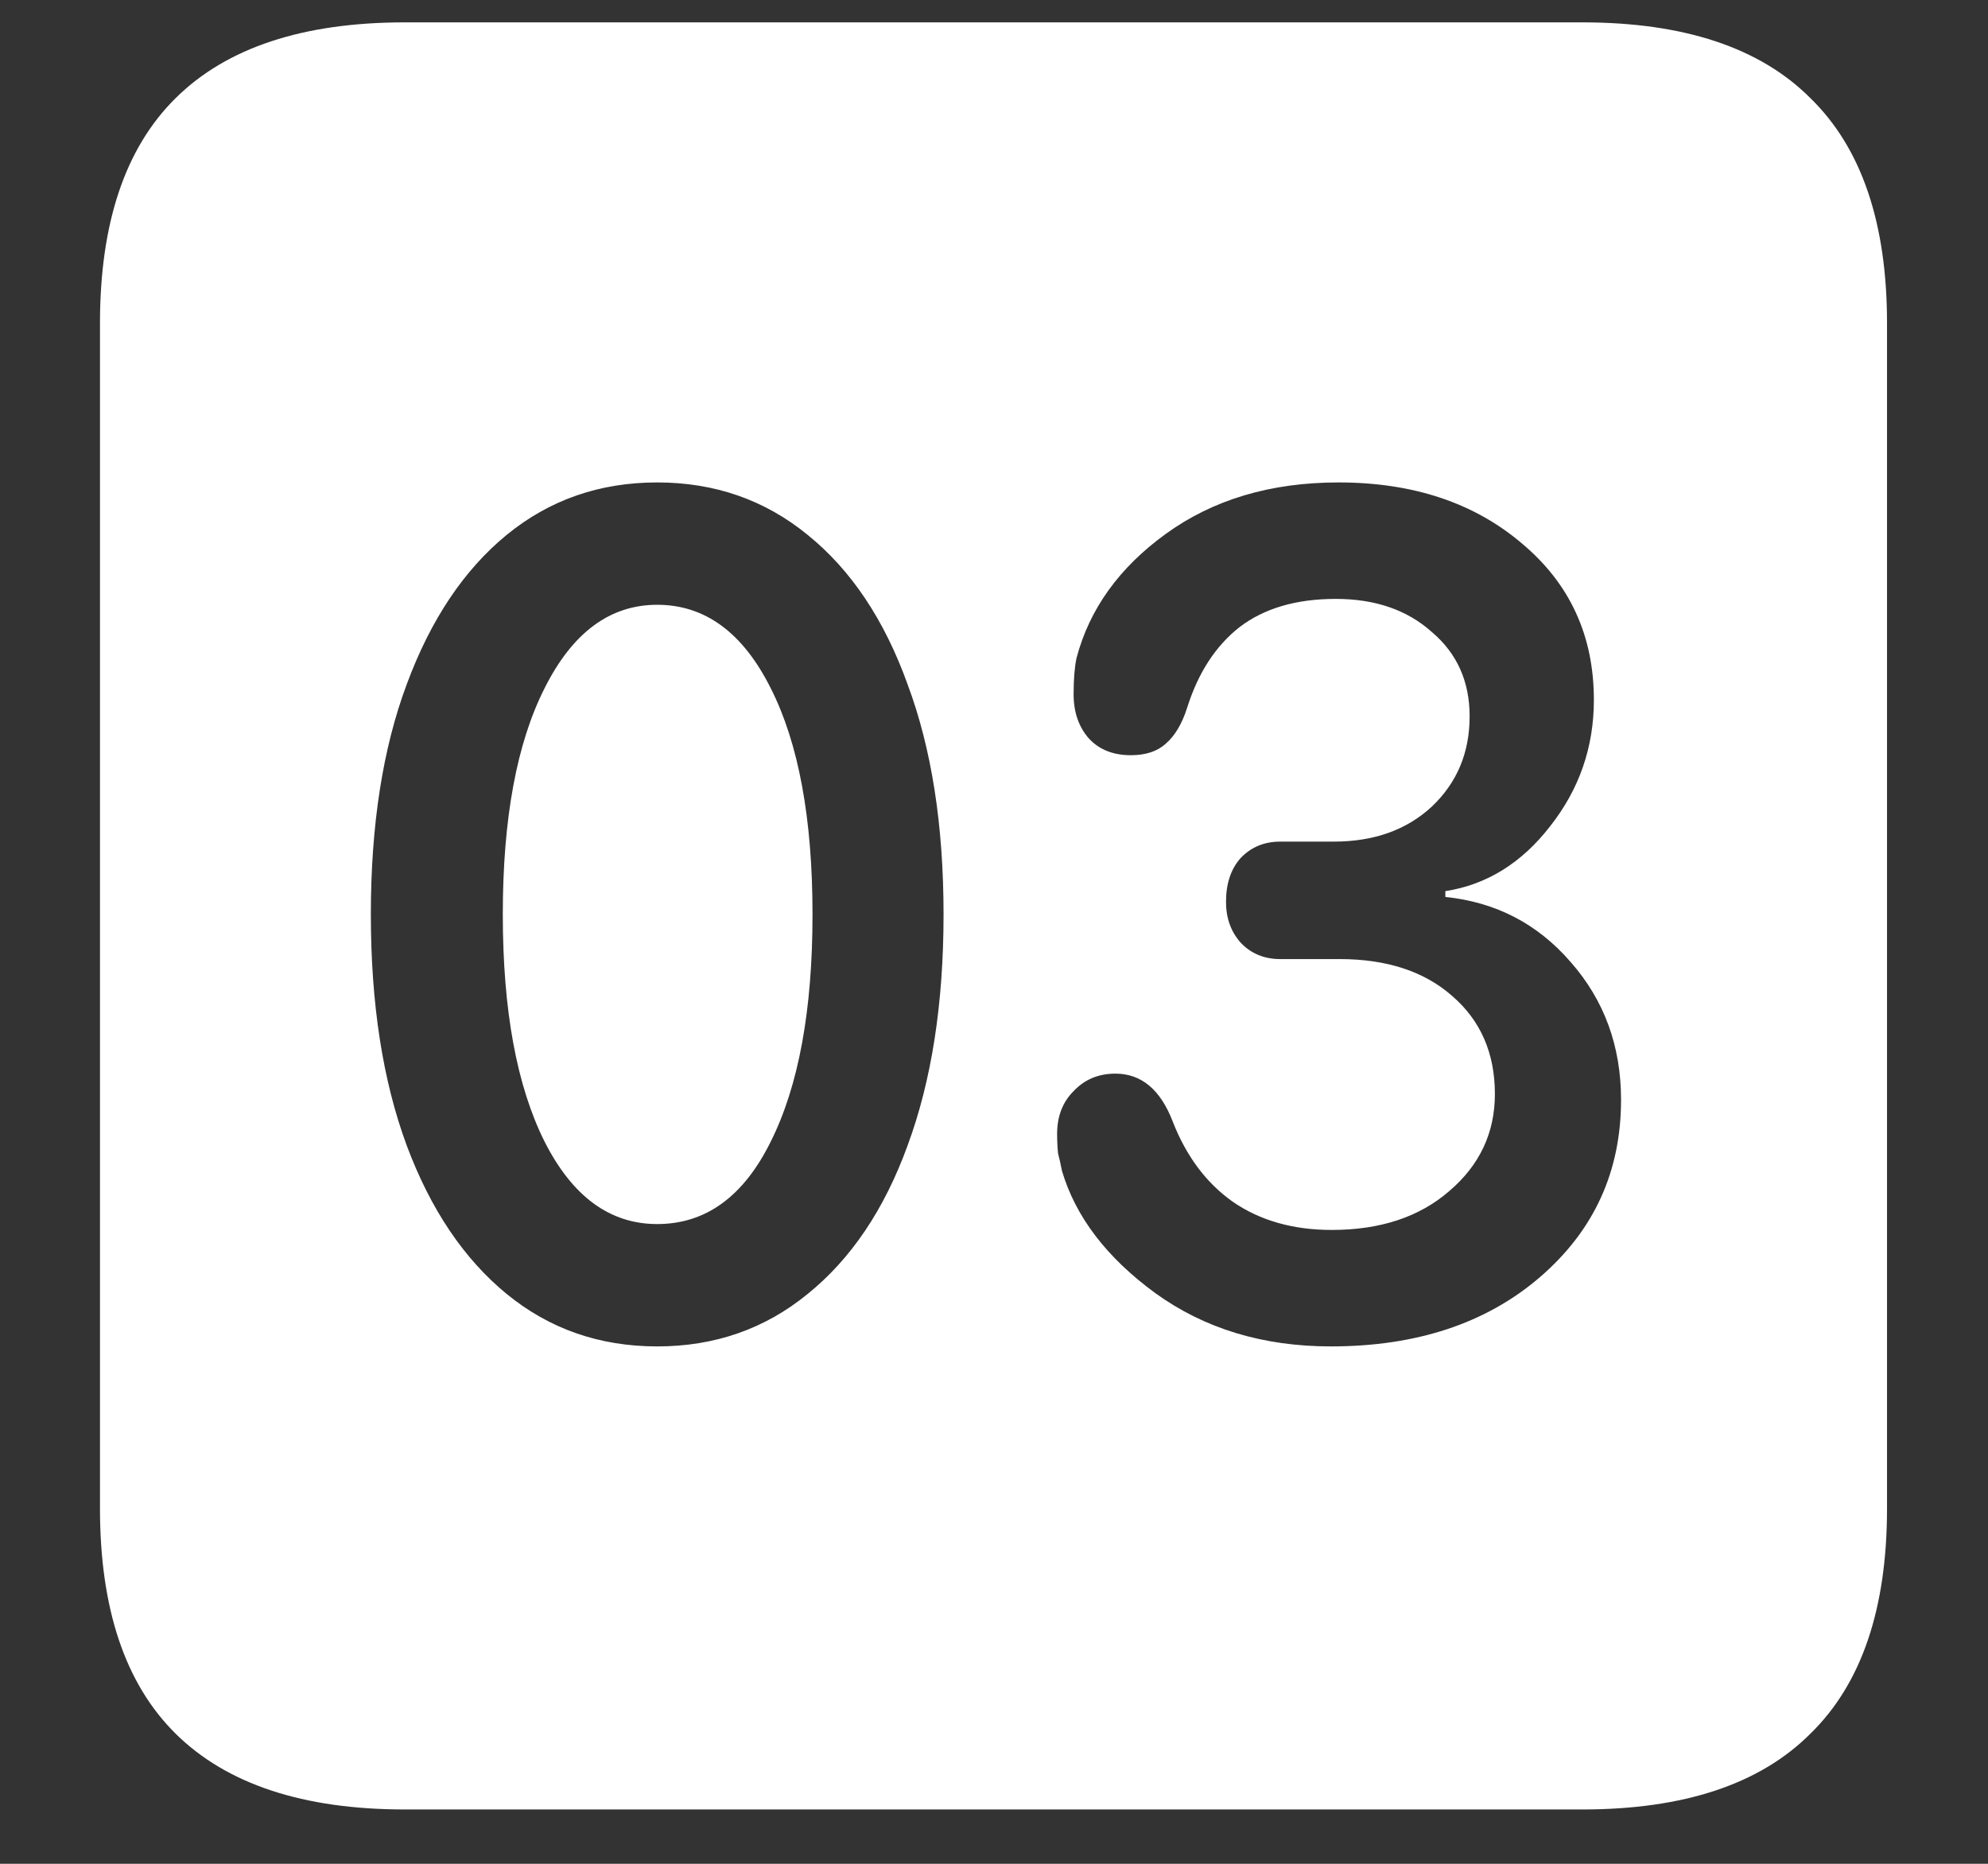 <?xml version="1.0" encoding="UTF-8"?>
<svg xmlns="http://www.w3.org/2000/svg" xmlns:xlink="http://www.w3.org/1999/xlink" width="24" height="22.5" viewBox="0 0 24 22.5" version="1.1">
<rect x="0" y="0" width="24" height="22.5" fill="#333333" stroke="none"/>
<g id="surface1">
<path style=" stroke:none;fill-rule:nonzero;fill:rgb(100%,100%,100%);fill-opacity:1;" d="M 4.887 21.844 L 19.102 21.844 C 20.328 21.844 21.246 21.539 21.855 20.93 C 22.473 20.328 22.781 19.422 22.781 18.211 L 22.781 3.902 C 22.781 2.691 22.473 1.785 21.855 1.184 C 21.246 0.574 20.328 0.27 19.102 0.27 L 4.887 0.27 C 3.66 0.27 2.738 0.574 2.121 1.184 C 1.512 1.785 1.207 2.691 1.207 3.902 L 1.207 18.211 C 1.207 19.422 1.512 20.328 2.121 20.93 C 2.738 21.539 3.66 21.844 4.887 21.844 Z M 7.934 16.254 C 7.238 16.254 6.633 16.043 6.117 15.621 C 5.602 15.199 5.199 14.602 4.91 13.828 C 4.621 13.047 4.477 12.117 4.477 11.039 C 4.477 9.961 4.621 9.035 4.91 8.262 C 5.199 7.48 5.602 6.879 6.117 6.457 C 6.633 6.035 7.238 5.824 7.934 5.824 C 8.629 5.824 9.234 6.035 9.75 6.457 C 10.273 6.879 10.676 7.48 10.957 8.262 C 11.246 9.035 11.391 9.961 11.391 11.039 C 11.391 12.117 11.246 13.047 10.957 13.828 C 10.676 14.602 10.273 15.199 9.75 15.621 C 9.234 16.043 8.629 16.254 7.934 16.254 Z M 7.934 14.777 C 8.52 14.777 8.977 14.445 9.305 13.781 C 9.641 13.109 9.809 12.195 9.809 11.039 C 9.809 9.883 9.641 8.973 9.305 8.309 C 8.969 7.637 8.512 7.301 7.934 7.301 C 7.363 7.301 6.91 7.637 6.574 8.309 C 6.238 8.973 6.07 9.883 6.07 11.039 C 6.07 12.195 6.238 13.109 6.574 13.781 C 6.91 14.445 7.363 14.777 7.934 14.777 Z M 16.066 16.254 C 15.246 16.254 14.539 16.039 13.945 15.609 C 13.359 15.18 12.984 14.688 12.82 14.133 C 12.805 14.055 12.789 13.984 12.773 13.922 C 12.766 13.852 12.762 13.773 12.762 13.688 C 12.762 13.477 12.828 13.305 12.961 13.172 C 13.094 13.031 13.262 12.961 13.465 12.961 C 13.777 12.961 14.008 13.152 14.156 13.535 C 14.32 13.957 14.562 14.281 14.883 14.508 C 15.211 14.734 15.609 14.848 16.078 14.848 C 16.664 14.848 17.137 14.691 17.496 14.379 C 17.863 14.066 18.047 13.676 18.047 13.207 C 18.047 12.715 17.875 12.32 17.531 12.023 C 17.195 11.727 16.742 11.578 16.172 11.578 L 15.457 11.578 C 15.262 11.578 15.102 11.512 14.977 11.379 C 14.859 11.246 14.801 11.082 14.801 10.887 C 14.801 10.668 14.859 10.492 14.977 10.359 C 15.102 10.227 15.262 10.16 15.457 10.16 L 16.102 10.16 C 16.586 10.16 16.98 10.02 17.285 9.738 C 17.59 9.449 17.742 9.086 17.742 8.648 C 17.742 8.227 17.59 7.887 17.285 7.629 C 16.988 7.363 16.602 7.23 16.125 7.23 C 15.648 7.23 15.262 7.344 14.965 7.57 C 14.676 7.797 14.465 8.121 14.332 8.543 C 14.27 8.738 14.184 8.883 14.074 8.977 C 13.973 9.07 13.832 9.117 13.652 9.117 C 13.441 9.117 13.273 9.051 13.148 8.918 C 13.023 8.777 12.961 8.598 12.961 8.379 C 12.961 8.199 12.973 8.055 12.996 7.945 C 13.152 7.352 13.512 6.852 14.074 6.445 C 14.645 6.031 15.34 5.824 16.16 5.824 C 17.059 5.824 17.797 6.07 18.375 6.562 C 18.953 7.047 19.242 7.676 19.242 8.449 C 19.242 9.02 19.066 9.527 18.715 9.973 C 18.371 10.418 17.949 10.68 17.449 10.758 L 17.449 10.828 C 18.059 10.891 18.562 11.152 18.961 11.613 C 19.367 12.074 19.57 12.629 19.57 13.277 C 19.57 14.145 19.242 14.859 18.586 15.422 C 17.938 15.977 17.098 16.254 16.066 16.254 Z M 16.066 16.254 "/>
</g>
</svg>

